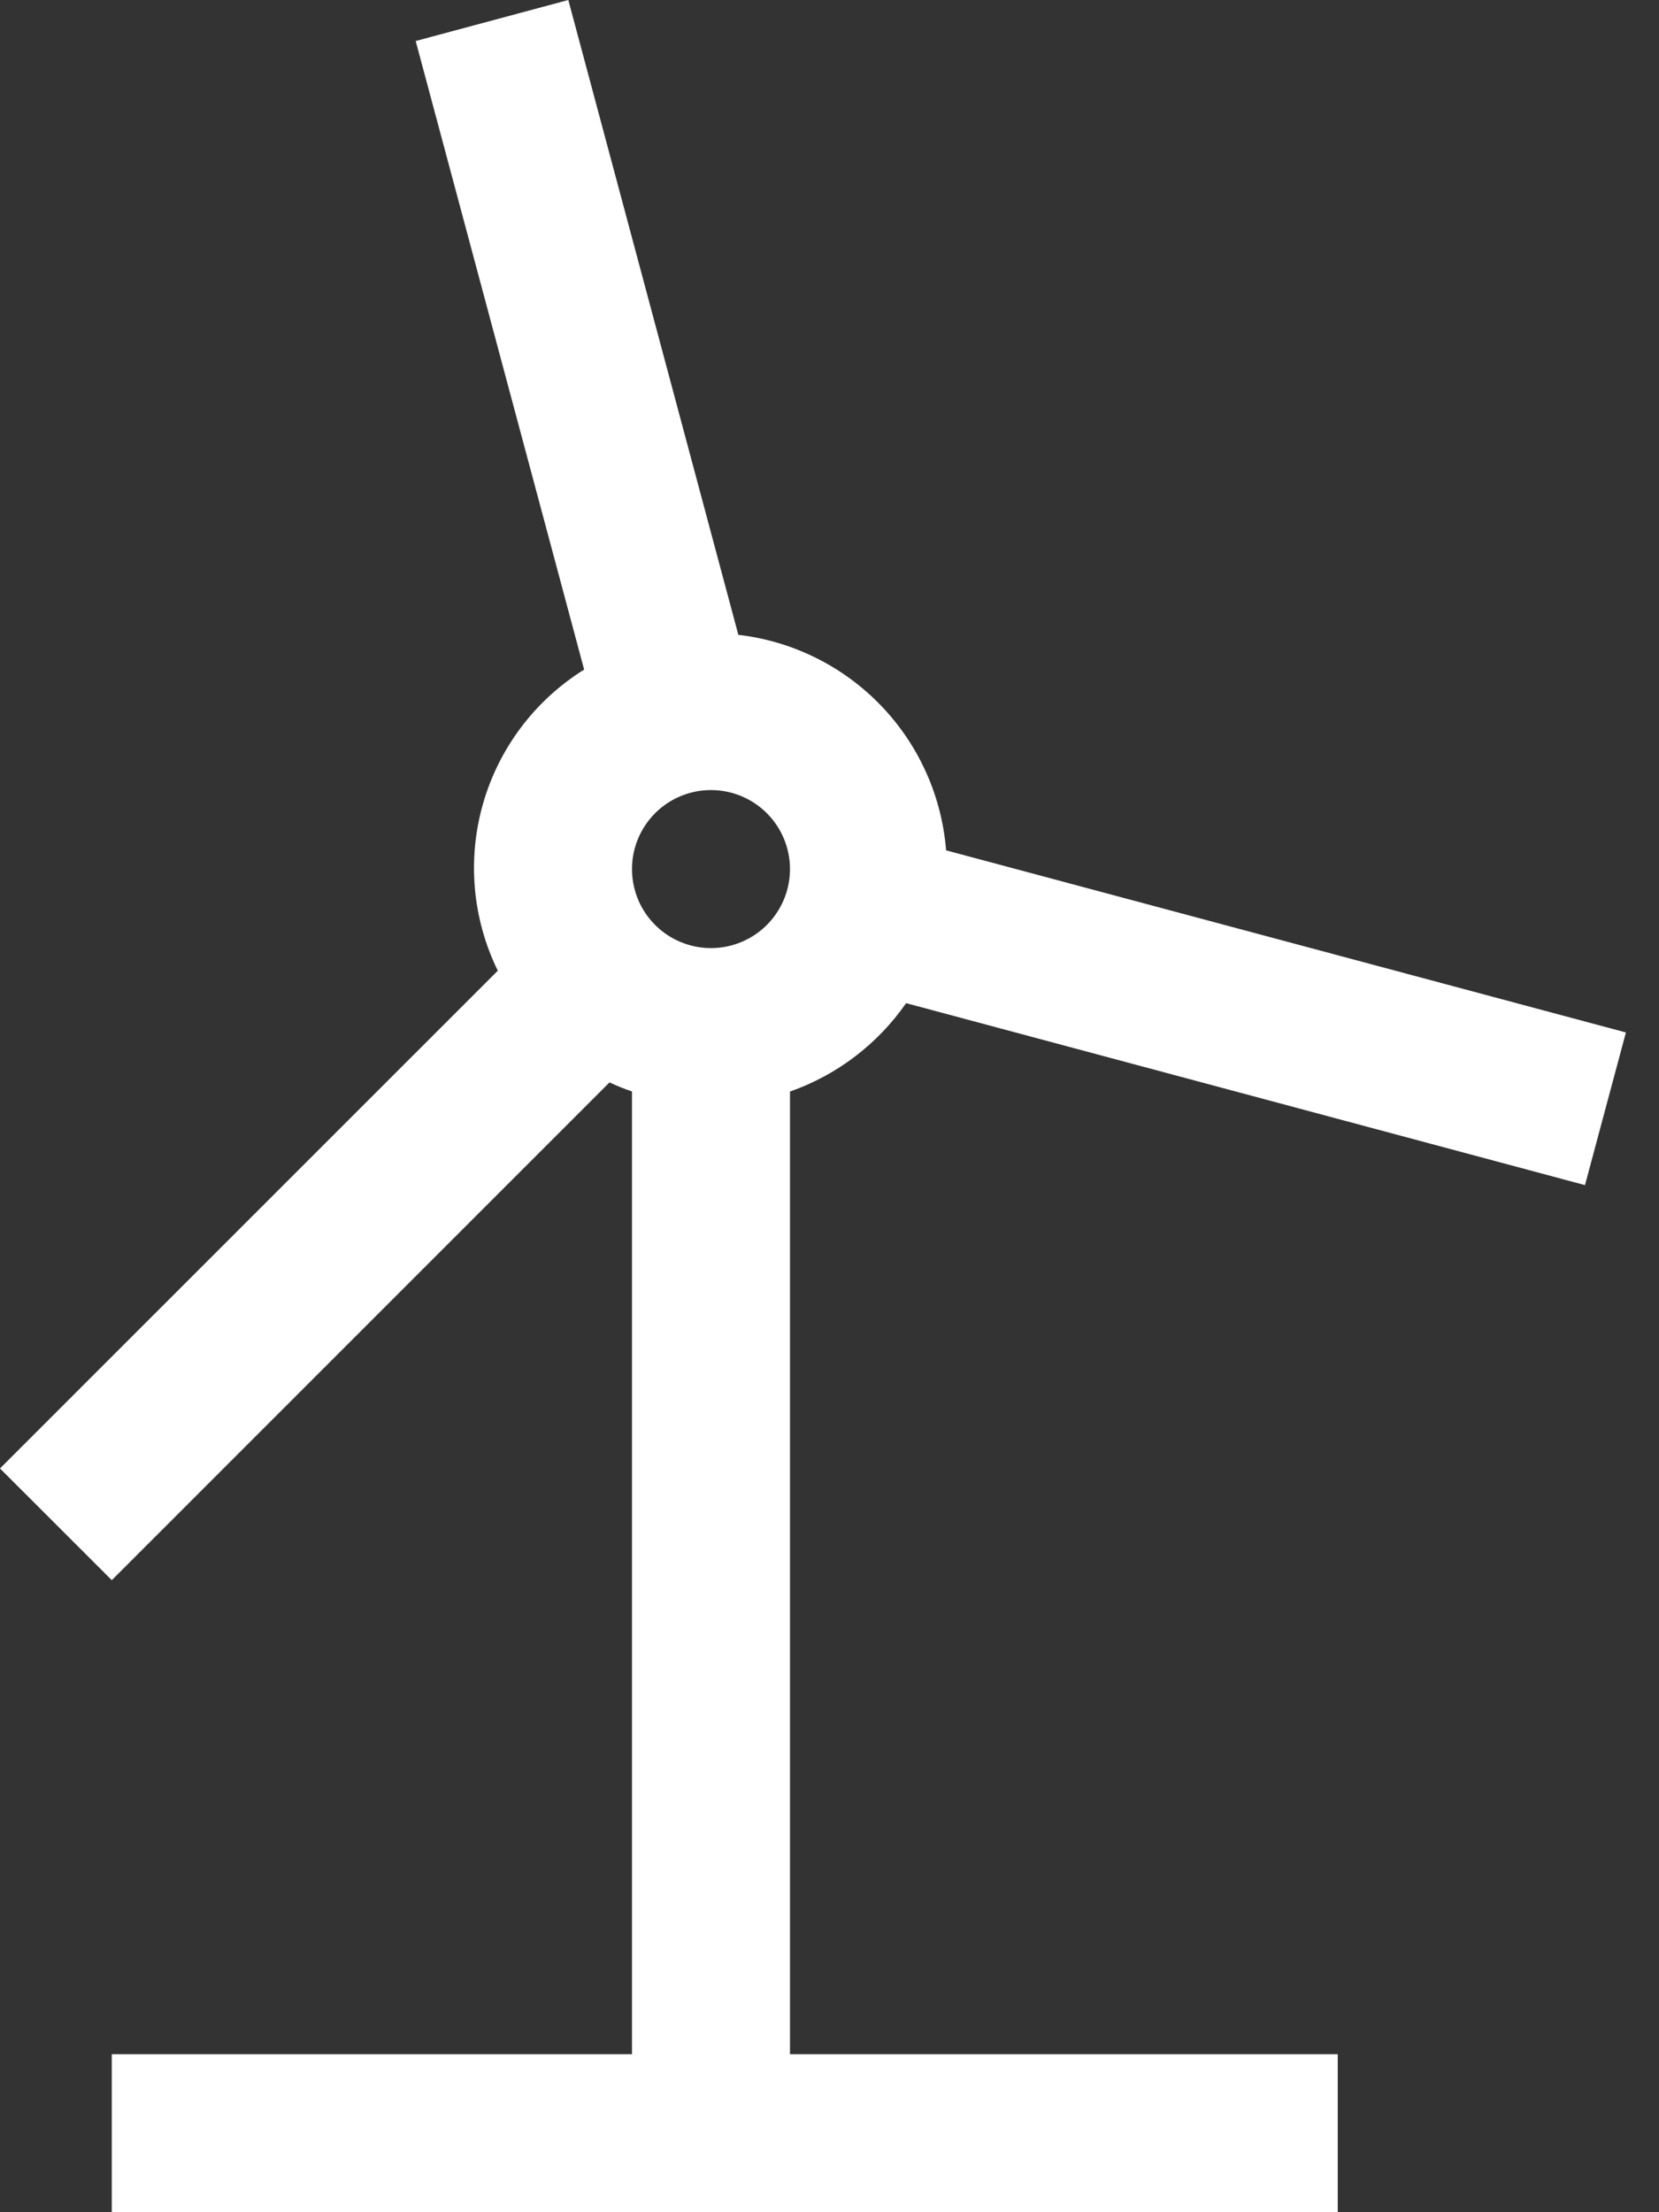<?xml version="1.0" encoding="UTF-8" standalone="no"?><svg width='39' height='52' viewBox='0 0 39 52' fill='none' xmlns='http://www.w3.org/2000/svg'>
<rect x="0" y="0" width="39" height="52" fill="#333333" stroke="none"/>
<path d='M18.571 48.286V25.658C19.677 25.269 20.632 24.542 21.301 23.58L37.26 27.857L38.222 24.269L22.241 19.988C22.139 18.709 21.597 17.505 20.706 16.581C19.815 15.657 18.632 15.071 17.357 14.922L13.36 0L9.772 0.964L13.732 15.739C12.578 16.459 11.731 17.581 11.356 18.888C10.981 20.195 11.104 21.595 11.702 22.817L0 34.517L2.628 37.143L14.328 25.443C14.5 25.523 14.677 25.595 14.857 25.656V48.286H2.628V52H31.448V48.286H18.571ZM18.571 20.429C18.571 20.796 18.462 21.155 18.258 21.46C18.054 21.766 17.764 22.004 17.425 22.144C17.086 22.285 16.712 22.322 16.352 22.25C15.992 22.178 15.661 22.002 15.401 21.742C15.141 21.482 14.964 21.151 14.893 20.791C14.821 20.431 14.858 20.057 14.998 19.718C15.139 19.378 15.377 19.088 15.682 18.884C15.988 18.68 16.347 18.571 16.714 18.571C17.207 18.571 17.679 18.767 18.027 19.115C18.376 19.464 18.571 19.936 18.571 20.429Z' fill='white'/>
</svg>
